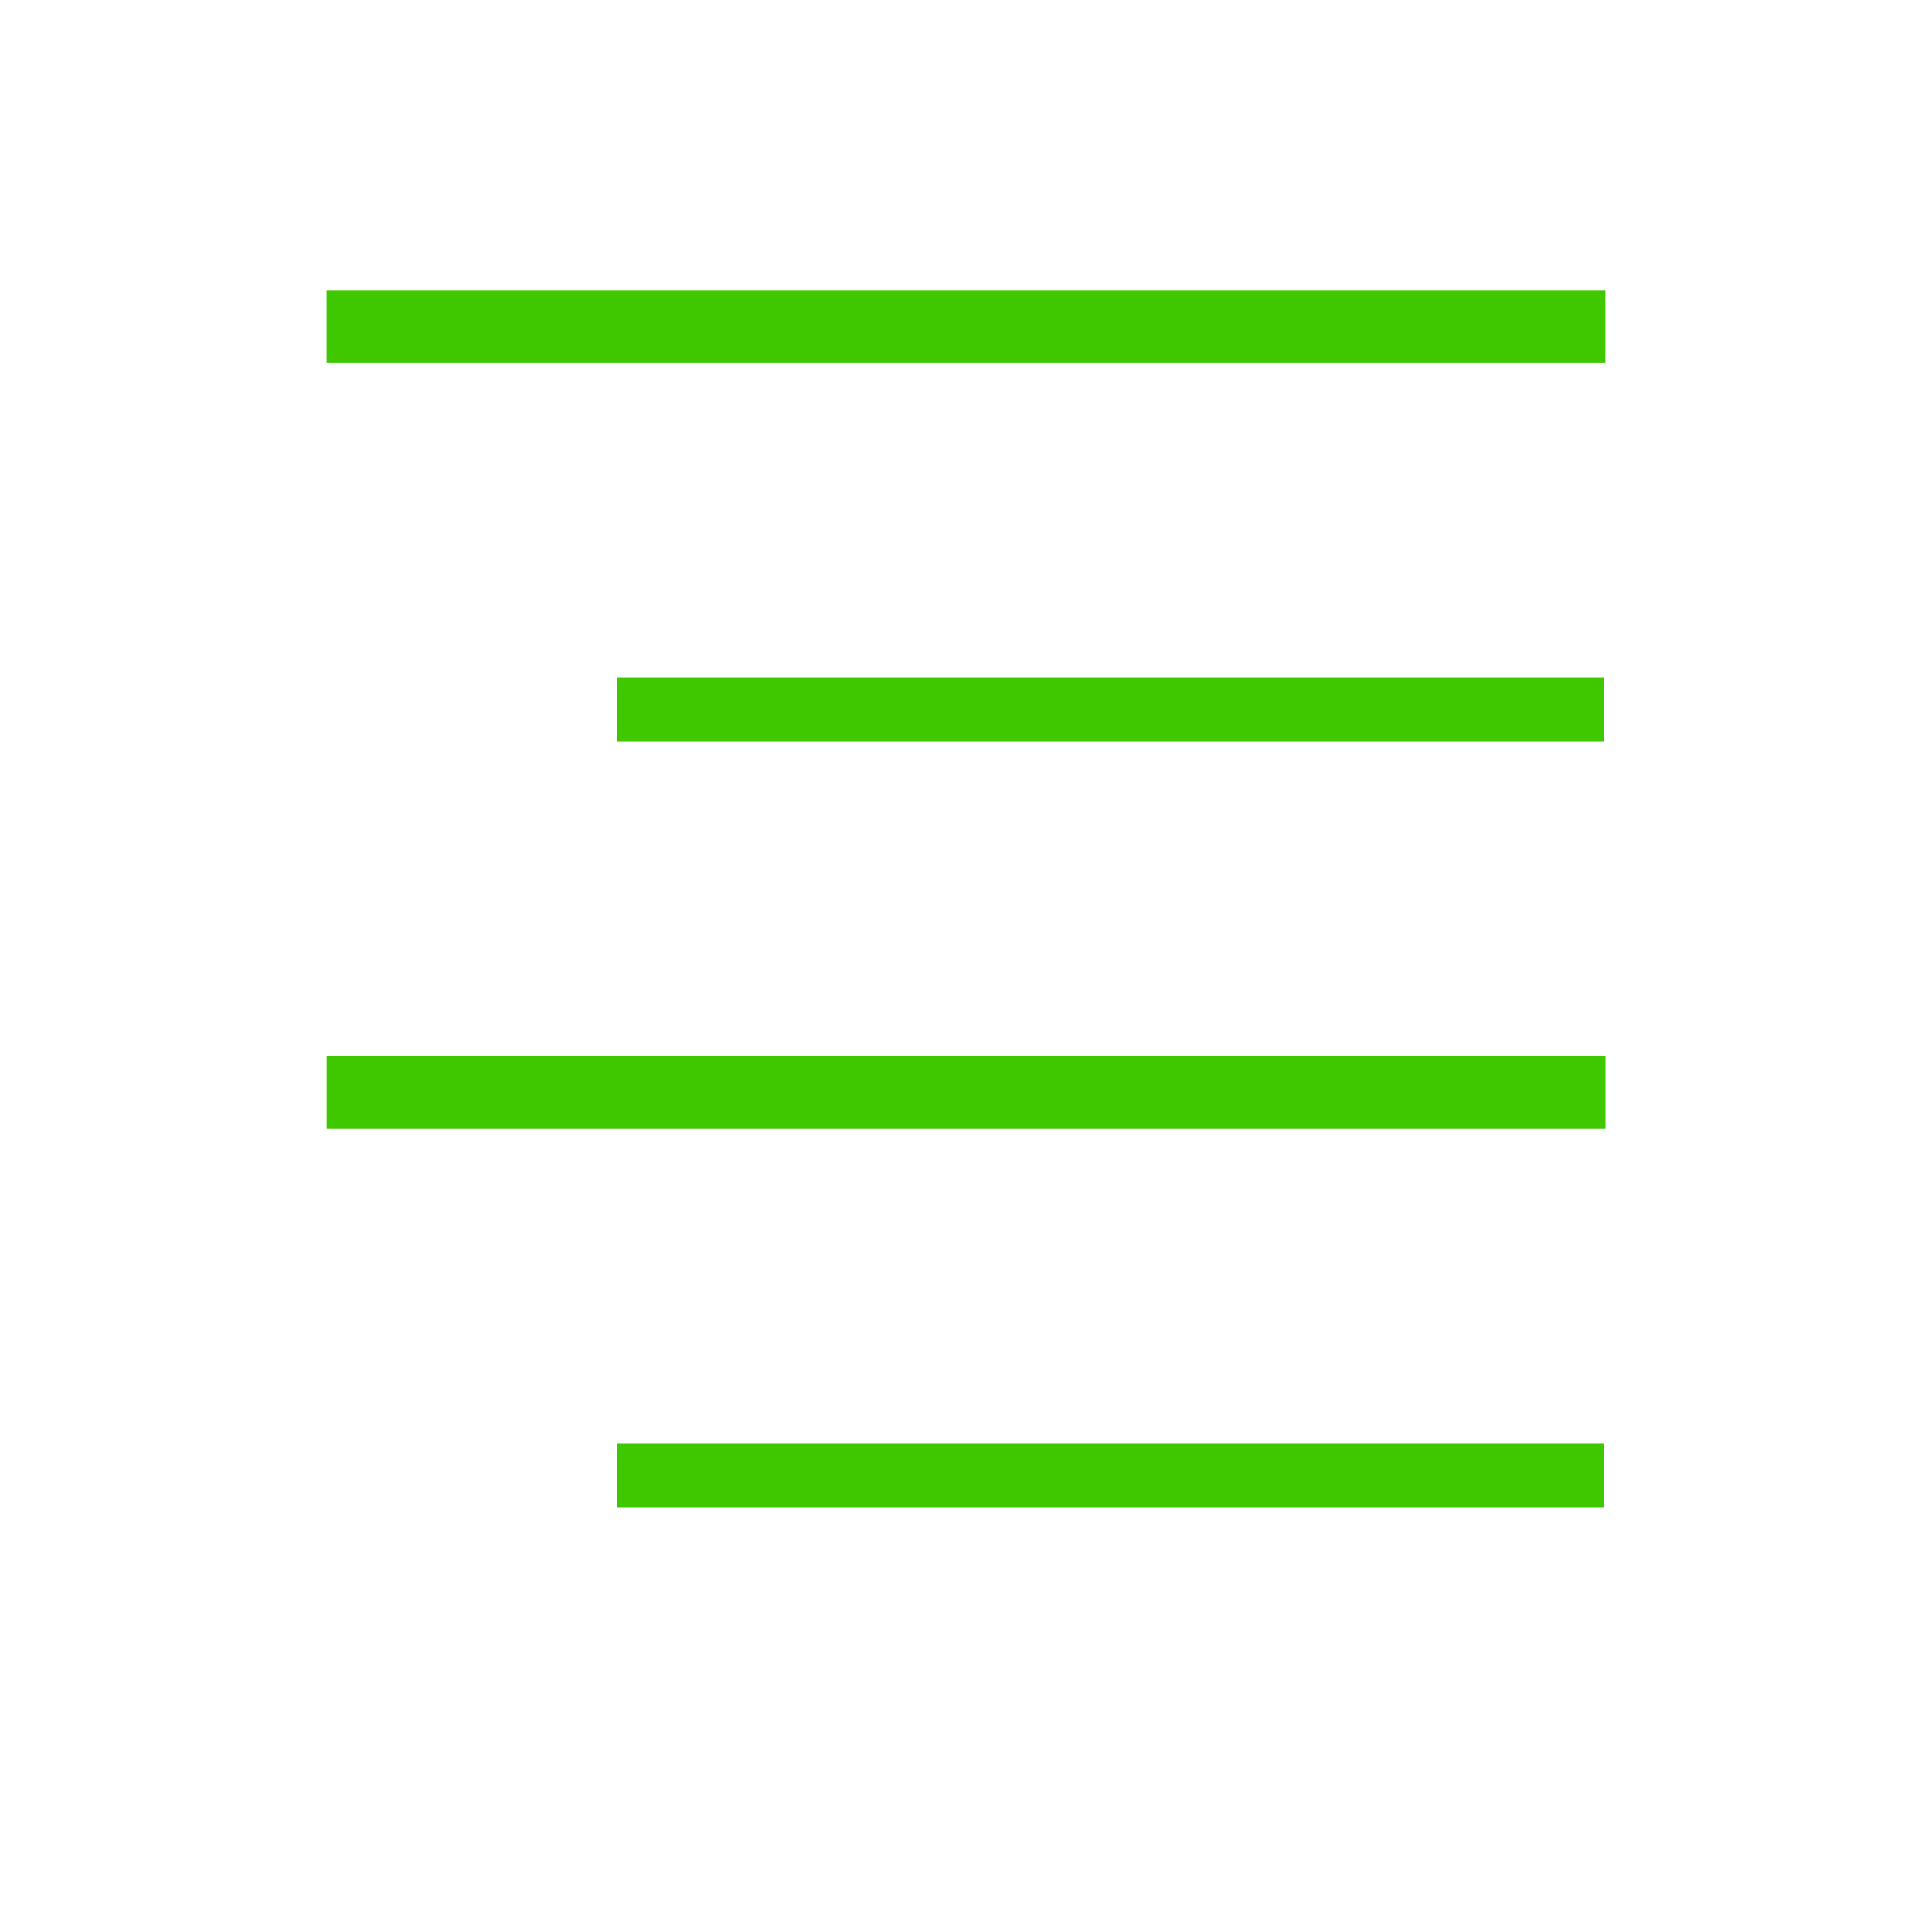 <?xml version="1.0" encoding="UTF-8" standalone="no"?>
<!-- Created with Inkscape (http://www.inkscape.org/) -->

<svg width="200" height="200" viewBox="0 0 52.917 52.917" version="1.1" id="svg5" inkscape:version="1.3 (0e150ed6c4, 2023-07-21)" sodipodi:docname="align_right.svg" inkscape:export-filename="rectangle.png" inkscape:export-xdpi="48" inkscape:export-ydpi="48" xml:space="preserve" xmlns:inkscape="http://www.inkscape.org/namespaces/inkscape" xmlns:sodipodi="http://sodipodi.sourceforge.net/DTD/sodipodi-0.dtd" xmlns="http://www.w3.org/2000/svg" xmlns:svg="http://www.w3.org/2000/svg"><sodipodi:namedview id="namedview7" pagecolor="#505050" bordercolor="#ffffff" borderopacity="1" inkscape:showpageshadow="0" inkscape:pageopacity="0" inkscape:pagecheckerboard="1" inkscape:deskcolor="#505050" inkscape:document-units="mm" showgrid="false" inkscape:zoom="4.42" inkscape:cx="84.841629" inkscape:cy="77.375566" inkscape:window-width="1920" inkscape:window-height="1115" inkscape:window-x="-9" inkscape:window-y="-9" inkscape:window-maximized="1" inkscape:current-layer="layer1" /><defs id="defs2"><inkscape:path-effect effect="mirror_symmetry" start_point="5e-07,0" end_point="33.966,36.557" center_point="16.983,18.278" id="path-effect2396" is_visible="true" lpeversion="1.2" lpesatellites="" mode="free" discard_orig_path="false" fuse_paths="false" oposite_fuse="false" split_items="false" split_open="false" link_styles="false" /><inkscape:perspective sodipodi:type="inkscape:persp3d" inkscape:vp_x="-36.878698 : 69.742859 : 1" inkscape:vp_y="0 : 2743.0606 : 0" inkscape:vp_z="142.0769 : 69.742859 : 1" inkscape:persp3d-origin="52.599102 : 45.550591 : 1" id="perspective442" /></defs><g inkscape:label="Layer 1" inkscape:groupmode="layer" id="layer1"><path style="opacity:1;fill:#3fc800;fill-opacity:0.8;stroke:#3fc800;stroke-width:1.757;stroke-linejoin:round;stroke-miterlimit:0;stroke-opacity:1;paint-order:stroke fill markers" d="m 16.897,19.432 h 27.027" id="path5" /><path style="opacity:1;fill:#3fc800;fill-opacity:0.8;stroke:#3fc800;stroke-width:2;stroke-linejoin:round;stroke-miterlimit:0;stroke-opacity:1;paint-order:stroke fill markers" d="M 8.945,8.945 H 43.972" id="path6" /><path style="fill:#3fc800;fill-opacity:0.8;stroke:#3fc800;stroke-width:2;stroke-linejoin:round;stroke-miterlimit:0;stroke-opacity:1;paint-order:stroke fill markers" d="M 8.947,29.919 H 43.974" id="path5-8" /><path style="fill:#3fc800;fill-opacity:0.8;stroke:#3fc800;stroke-width:1.757;stroke-linejoin:round;stroke-miterlimit:0;stroke-opacity:1;paint-order:stroke fill markers" d="m 16.899,40.407 h 27.027" id="path5-8-2" /></g></svg>
